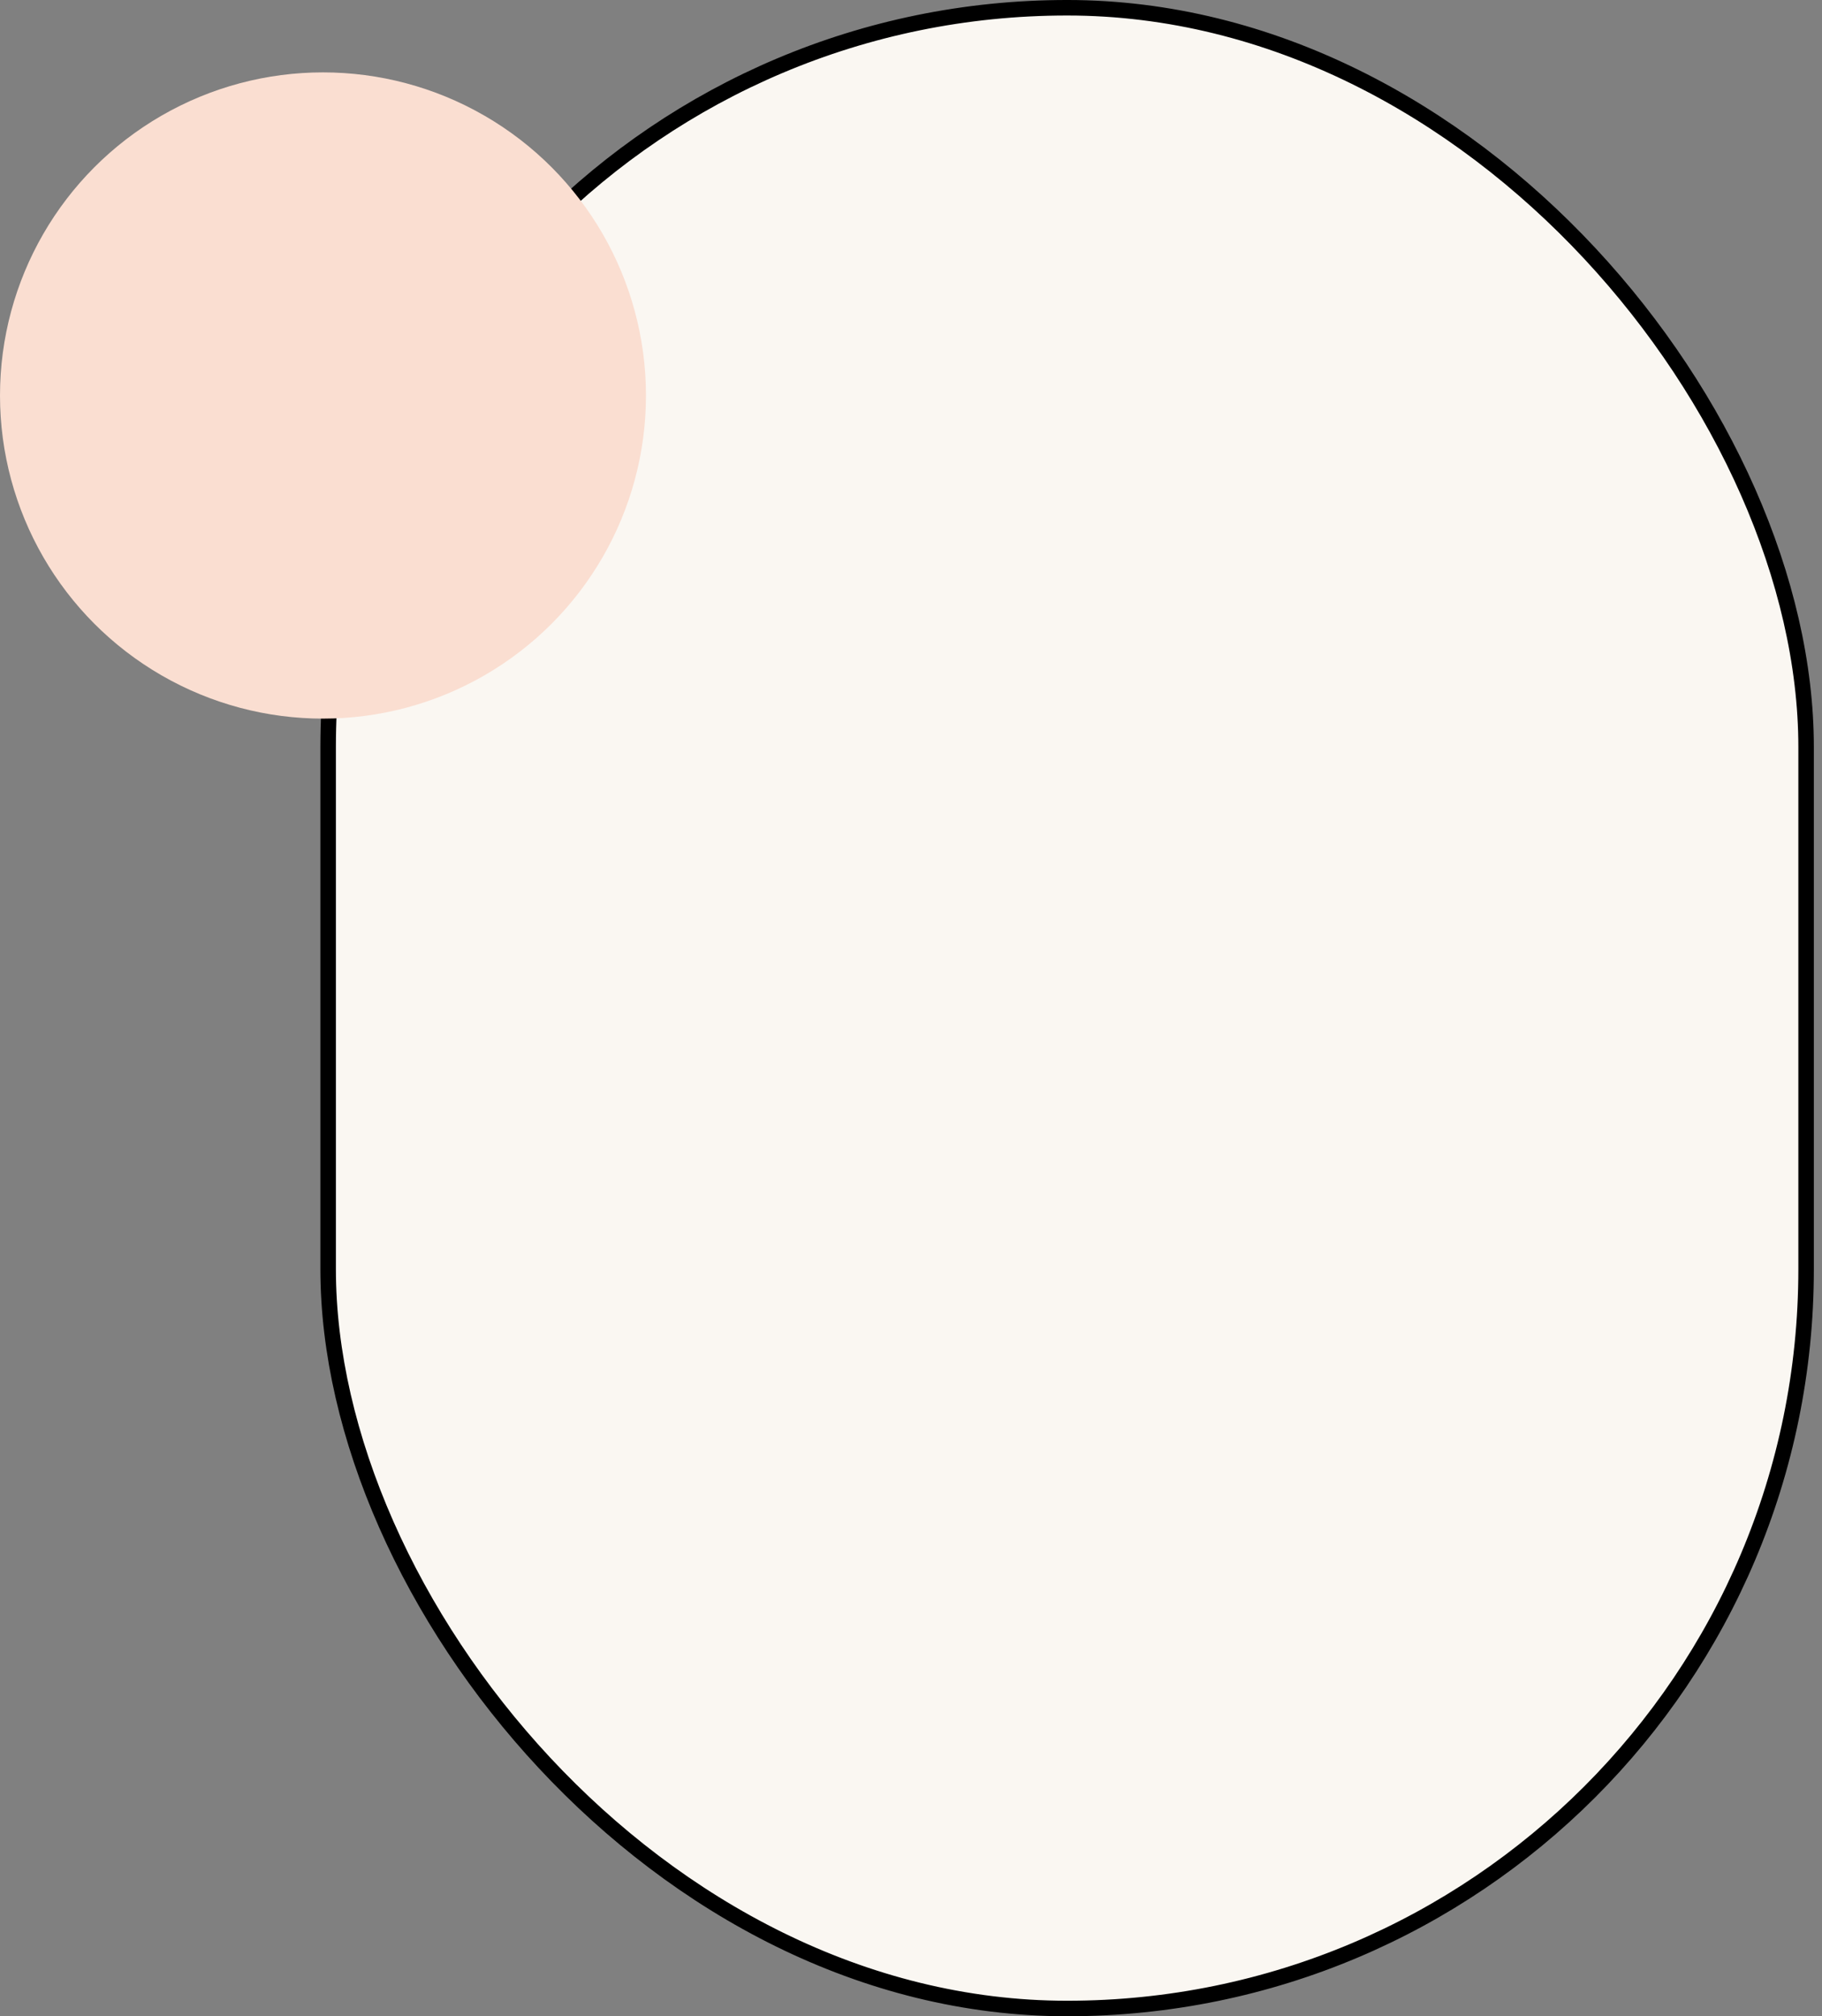 <svg width="179" height="198" viewBox="0 0 179 198" fill="none" xmlns="http://www.w3.org/2000/svg">
<rect x="0" y="0" width="179" height="198" fill="#808080" stroke="none"/>
<rect x="177.438" y="197.238" width="145.2" height="196.477" rx="72.6" transform="rotate(180 177.438 197.238)" fill="#FAF7F2" stroke="black" stroke-width="1.523"/>
<circle cx="31.731" cy="38.839" r="31.731" transform="rotate(180 31.731 38.839)" fill="#FADED1"/>
</svg>
